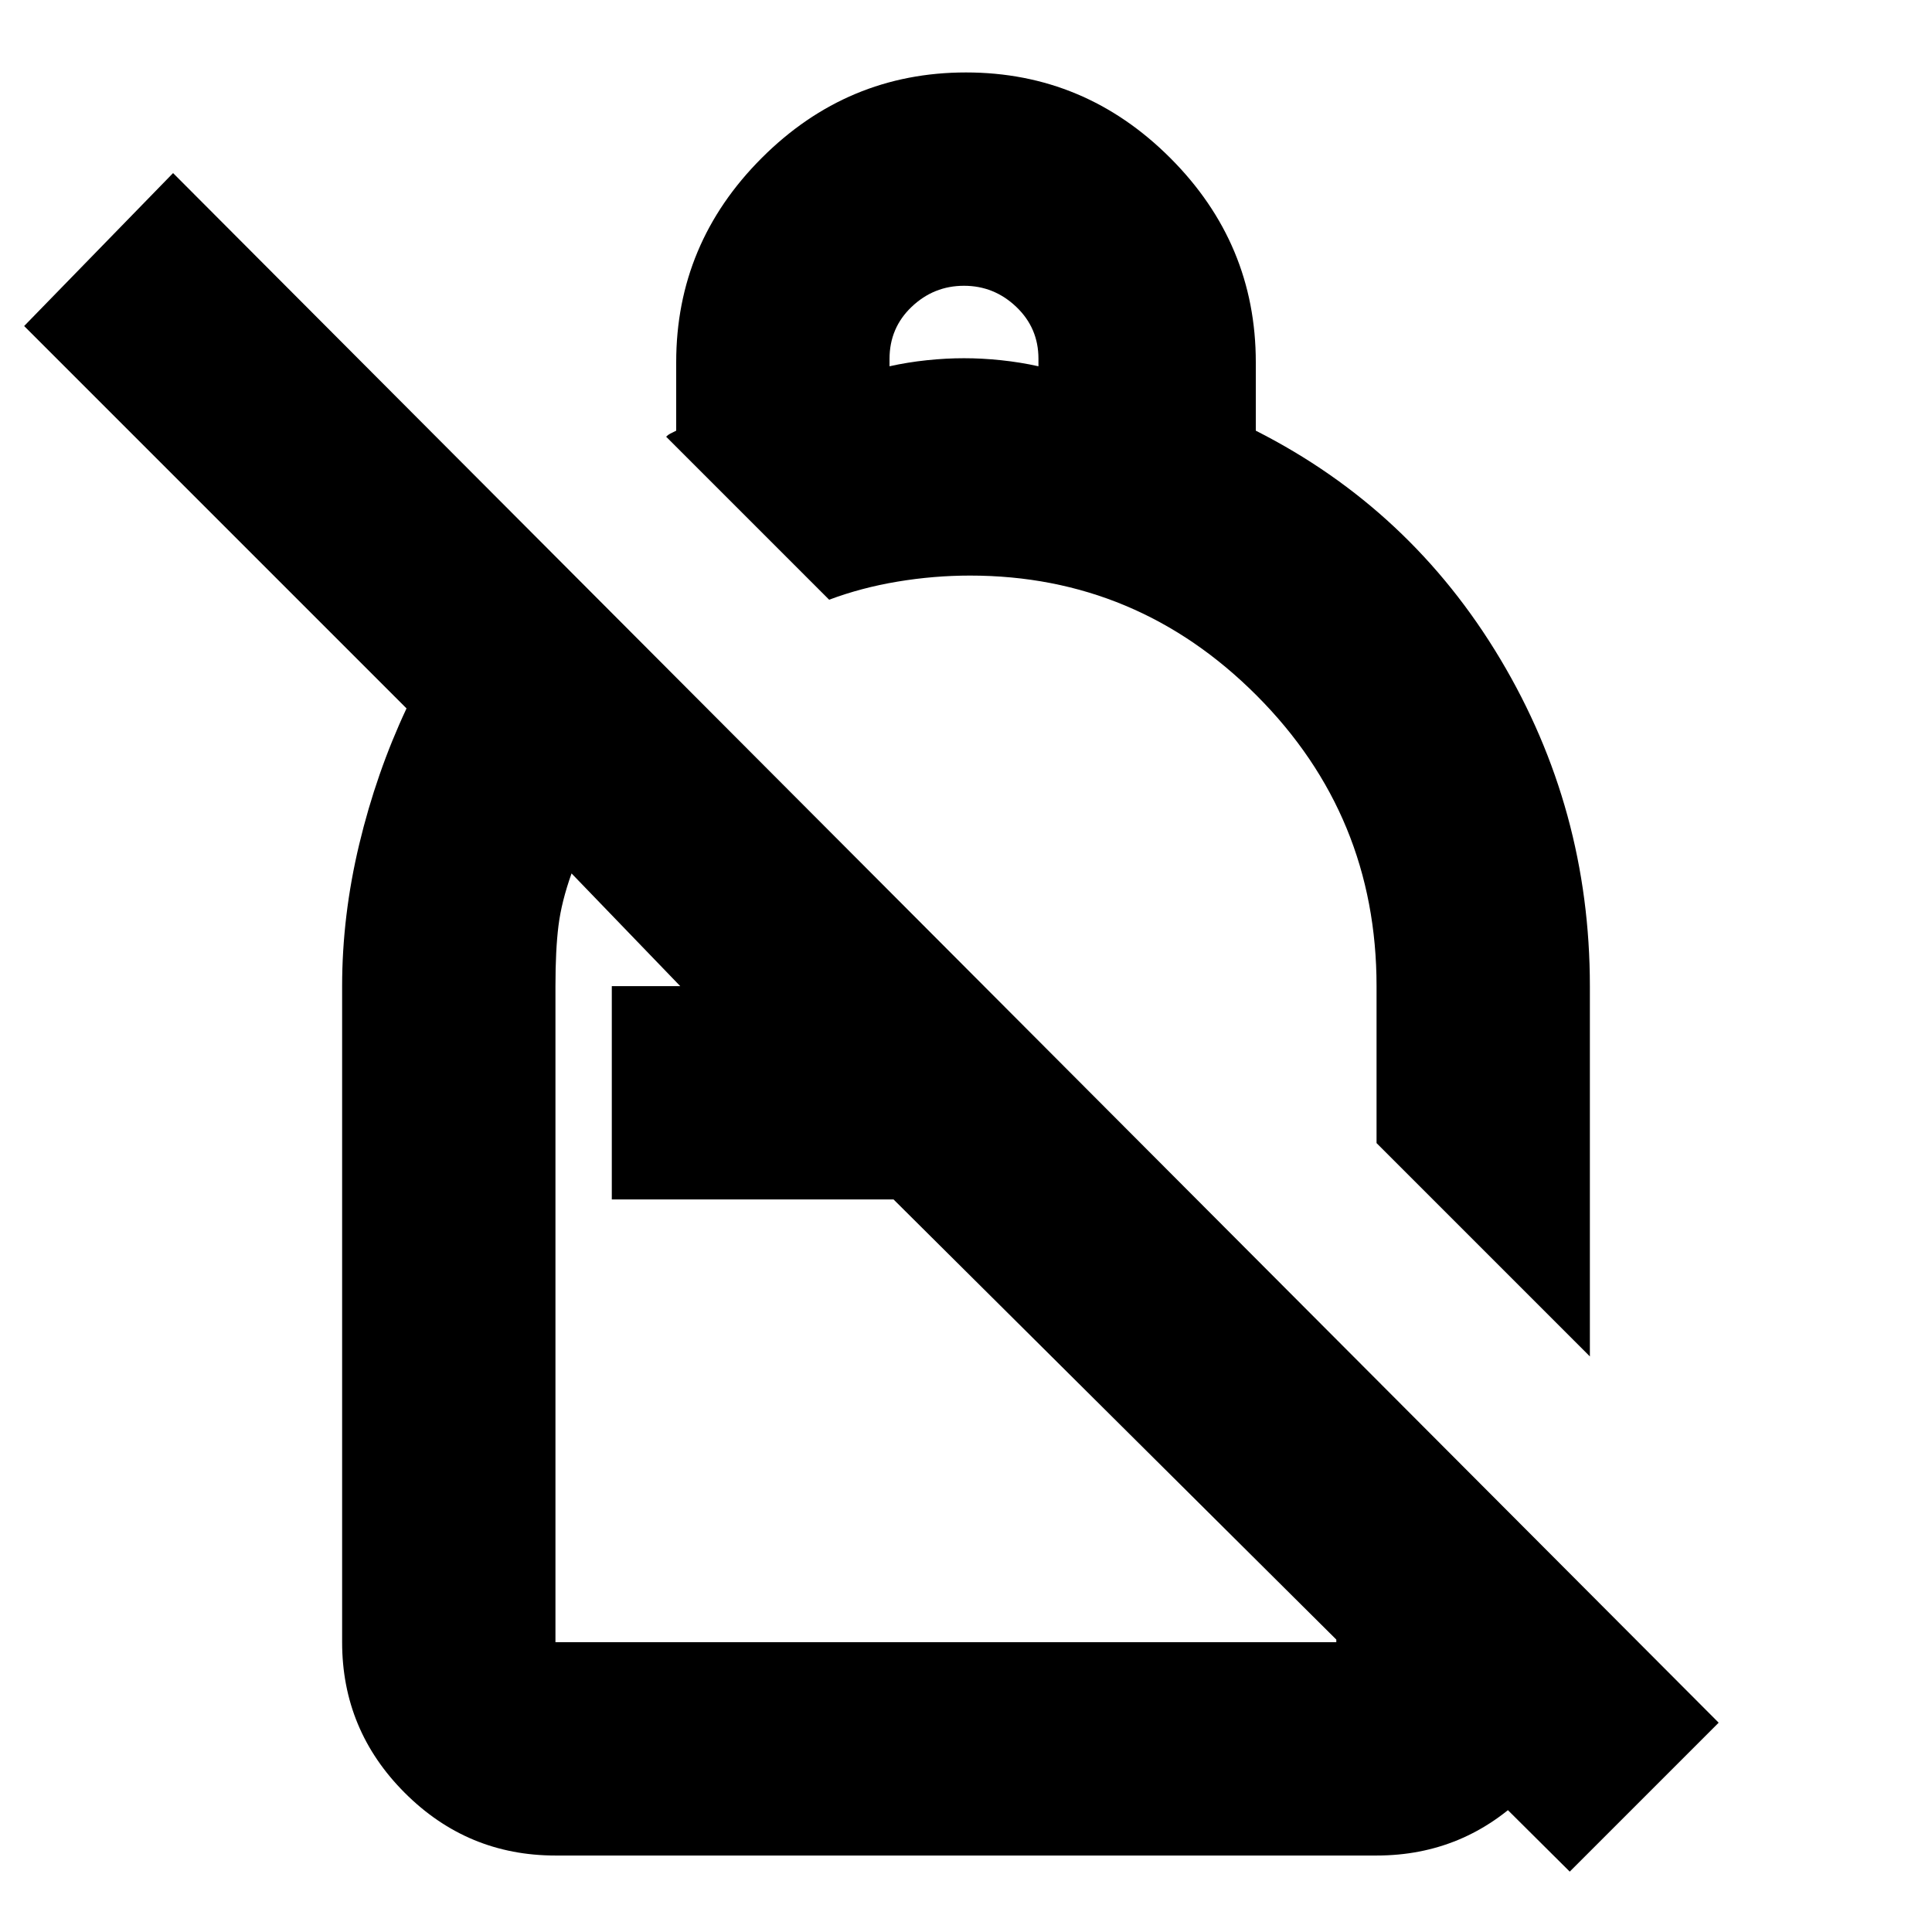 <svg xmlns="http://www.w3.org/2000/svg" height="24" viewBox="0 -960 960 960" width="24"><path d="M480-924q59 0 101.5 42.5T624-780v34q77 39 121.5 113.5T790-470v184L684-392v-78q0-84.66-59.5-144.33Q565-674 482-674q-18 0-36 3t-34 9l-81-81q1-1 2-1.5l3-1.5v-34q0-59 42.5-101.5T480-924Zm-1 106q-15 0-26 10.455-11 10.454-11 25.909V-778q9-2 18.5-3t18.5-1q9 0 18.5 1t18.5 3v-3.789Q516-797 505-807.5 494-818 479-818ZM780-30 444-364H304v-106h34l-54-56q-5 14-6.5 26t-1.5 30v326h388v-150l126 126v24q0 43.725-31.138 74.862Q727.725-38 684-38H276q-43.725 0-74.863-31.138Q170-100.275 170-144v-326q0-35 8.5-70.5T202-608L12-798l74-76 768 770-74 74ZM548-533ZM444-364Zm26 29Z"/></svg>